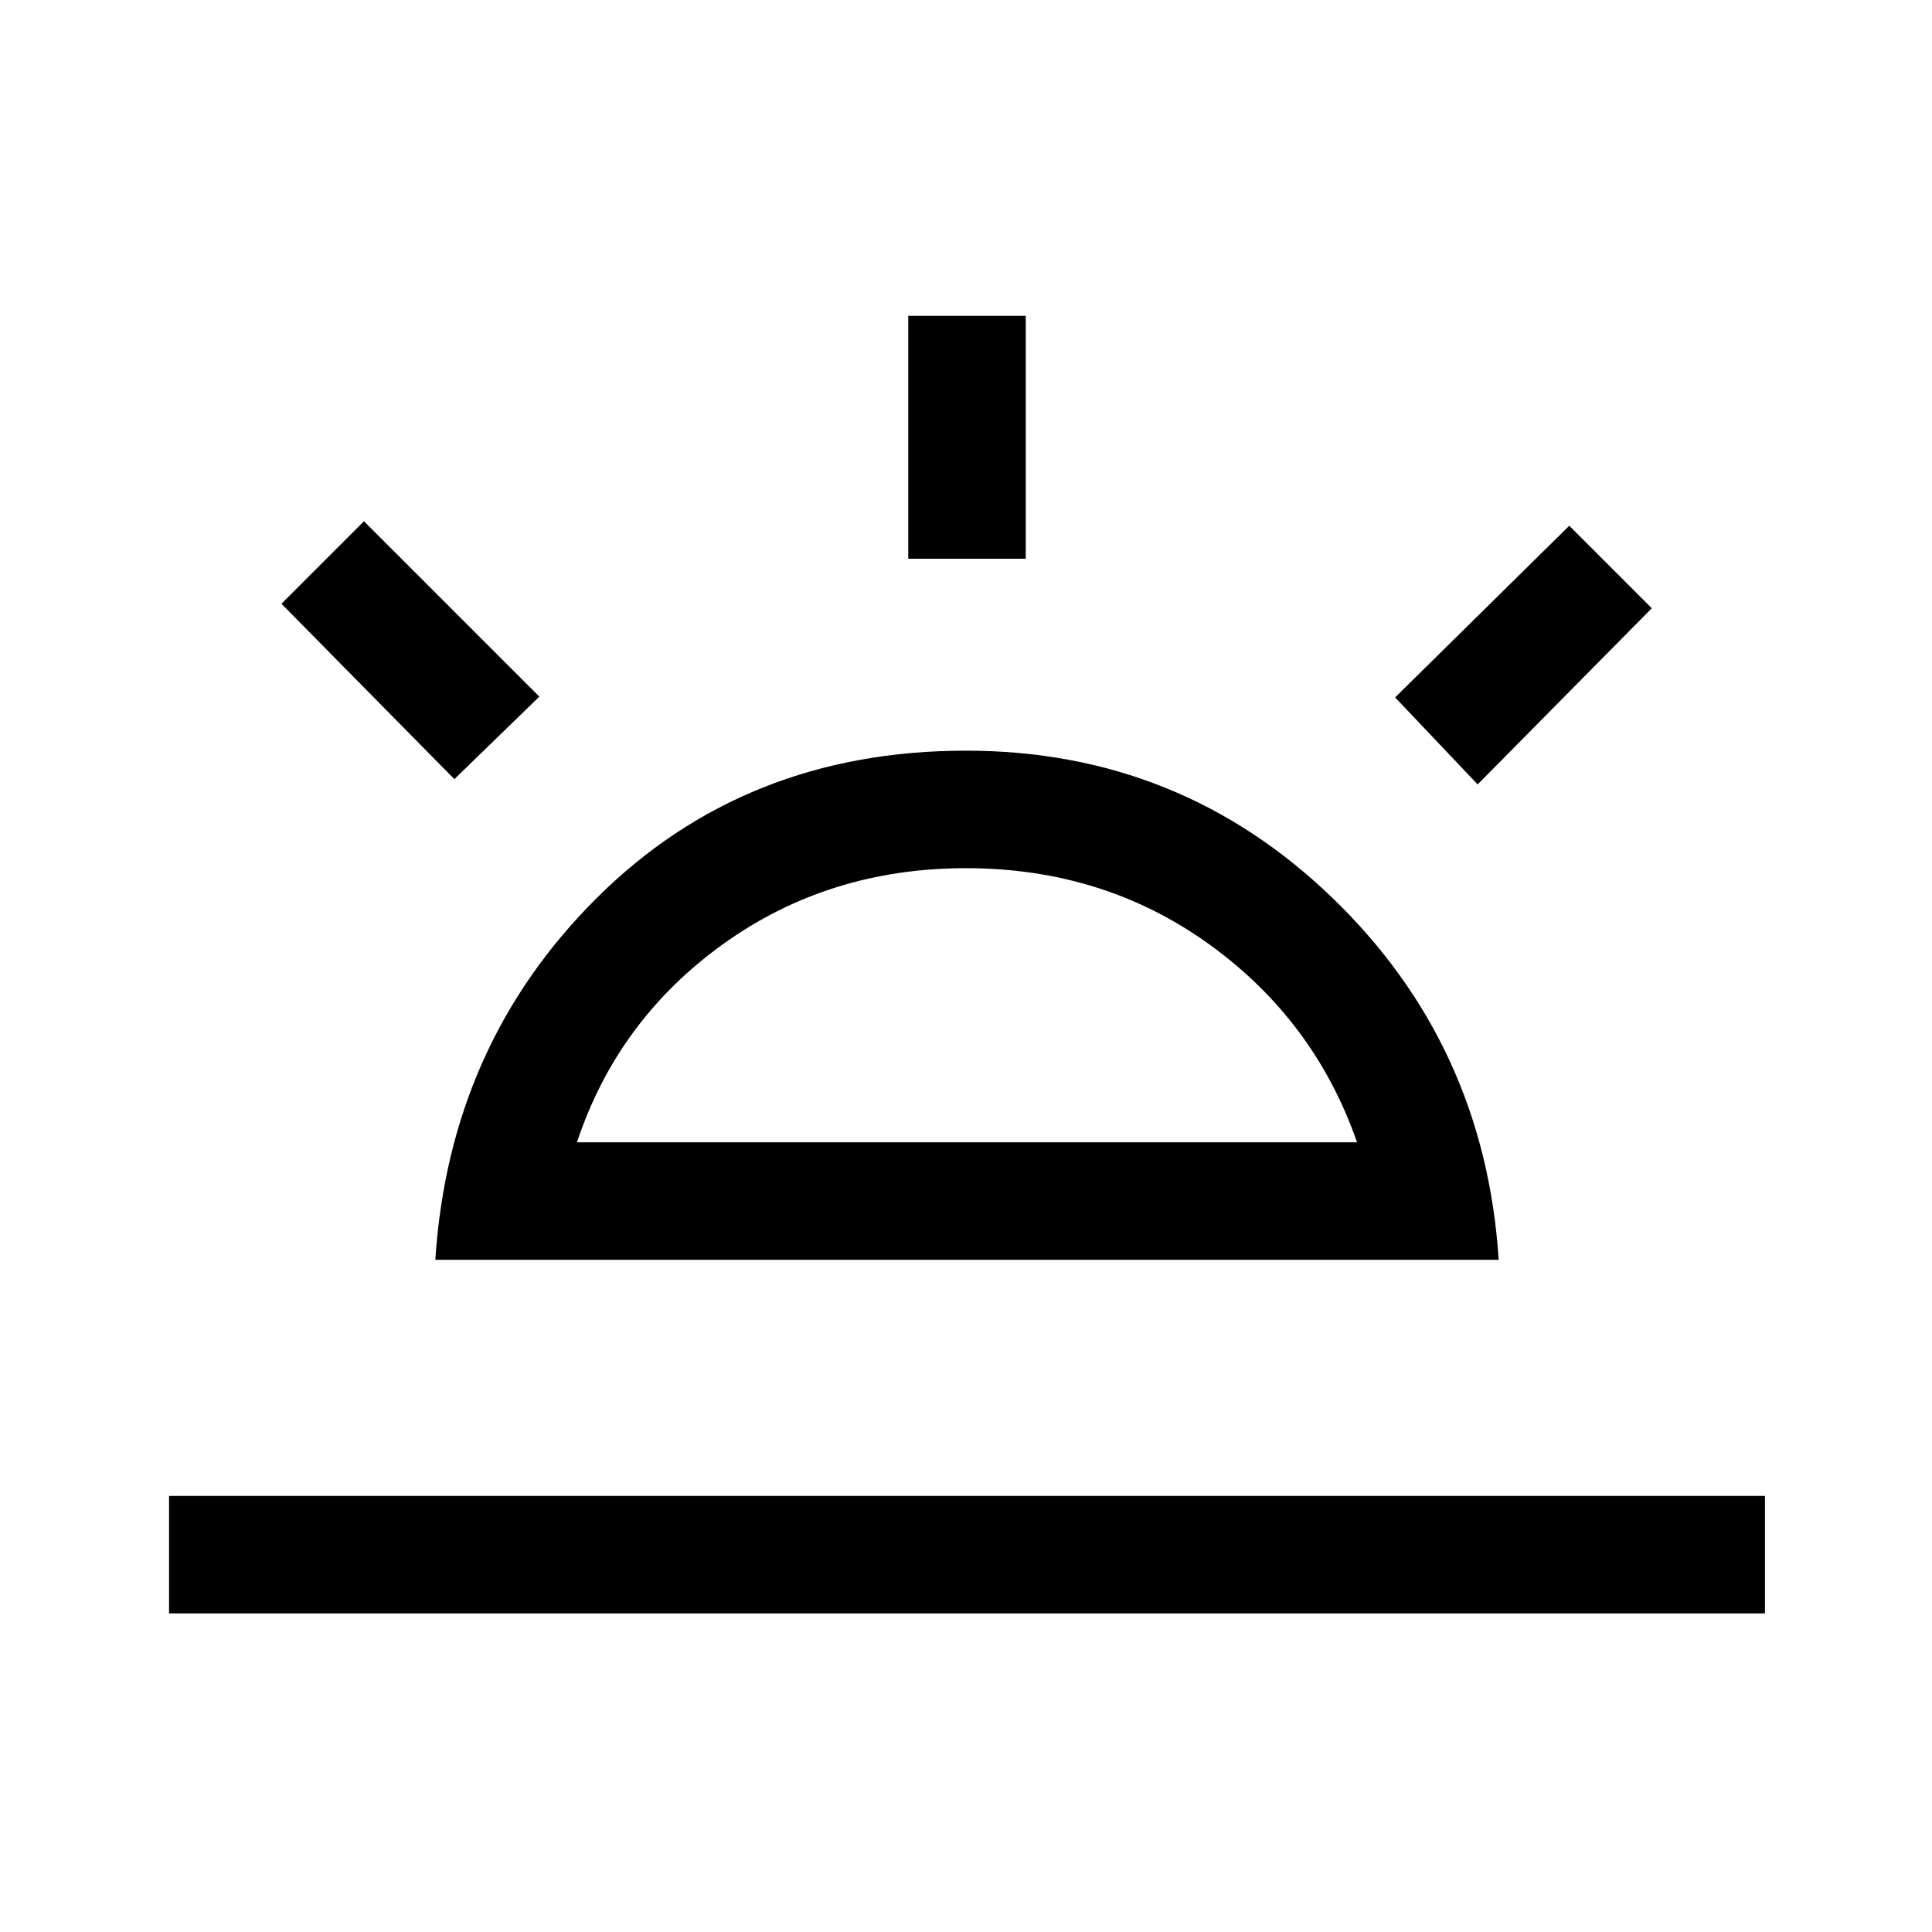 <svg xmlns="http://www.w3.org/2000/svg" height="48" viewBox="0 -960 960 960" width="48"><path d="m734.23-570.23-41-43.23 86.54-85.31 41 41-86.54 87.54ZM84-158.31v-58.38h793v58.38H84Zm367.31-524.07v-120.7h58.38v120.7h-58.38ZM225.77-572.85 139.85-660l41-41L268-613.85l-42.23 41Zm60.92 180.46h387.62q-21.16-60.76-73.61-98.49-52.46-37.73-120.7-37.73-68.24 0-120.7 37.73-52.45 37.73-72.61 98.49ZM216.31-334q6.92-107 80.42-180T480-587q106.2 0 181.98 73.07 75.79 73.07 82.71 179.93H216.31ZM480-392.39Z"/></svg>
